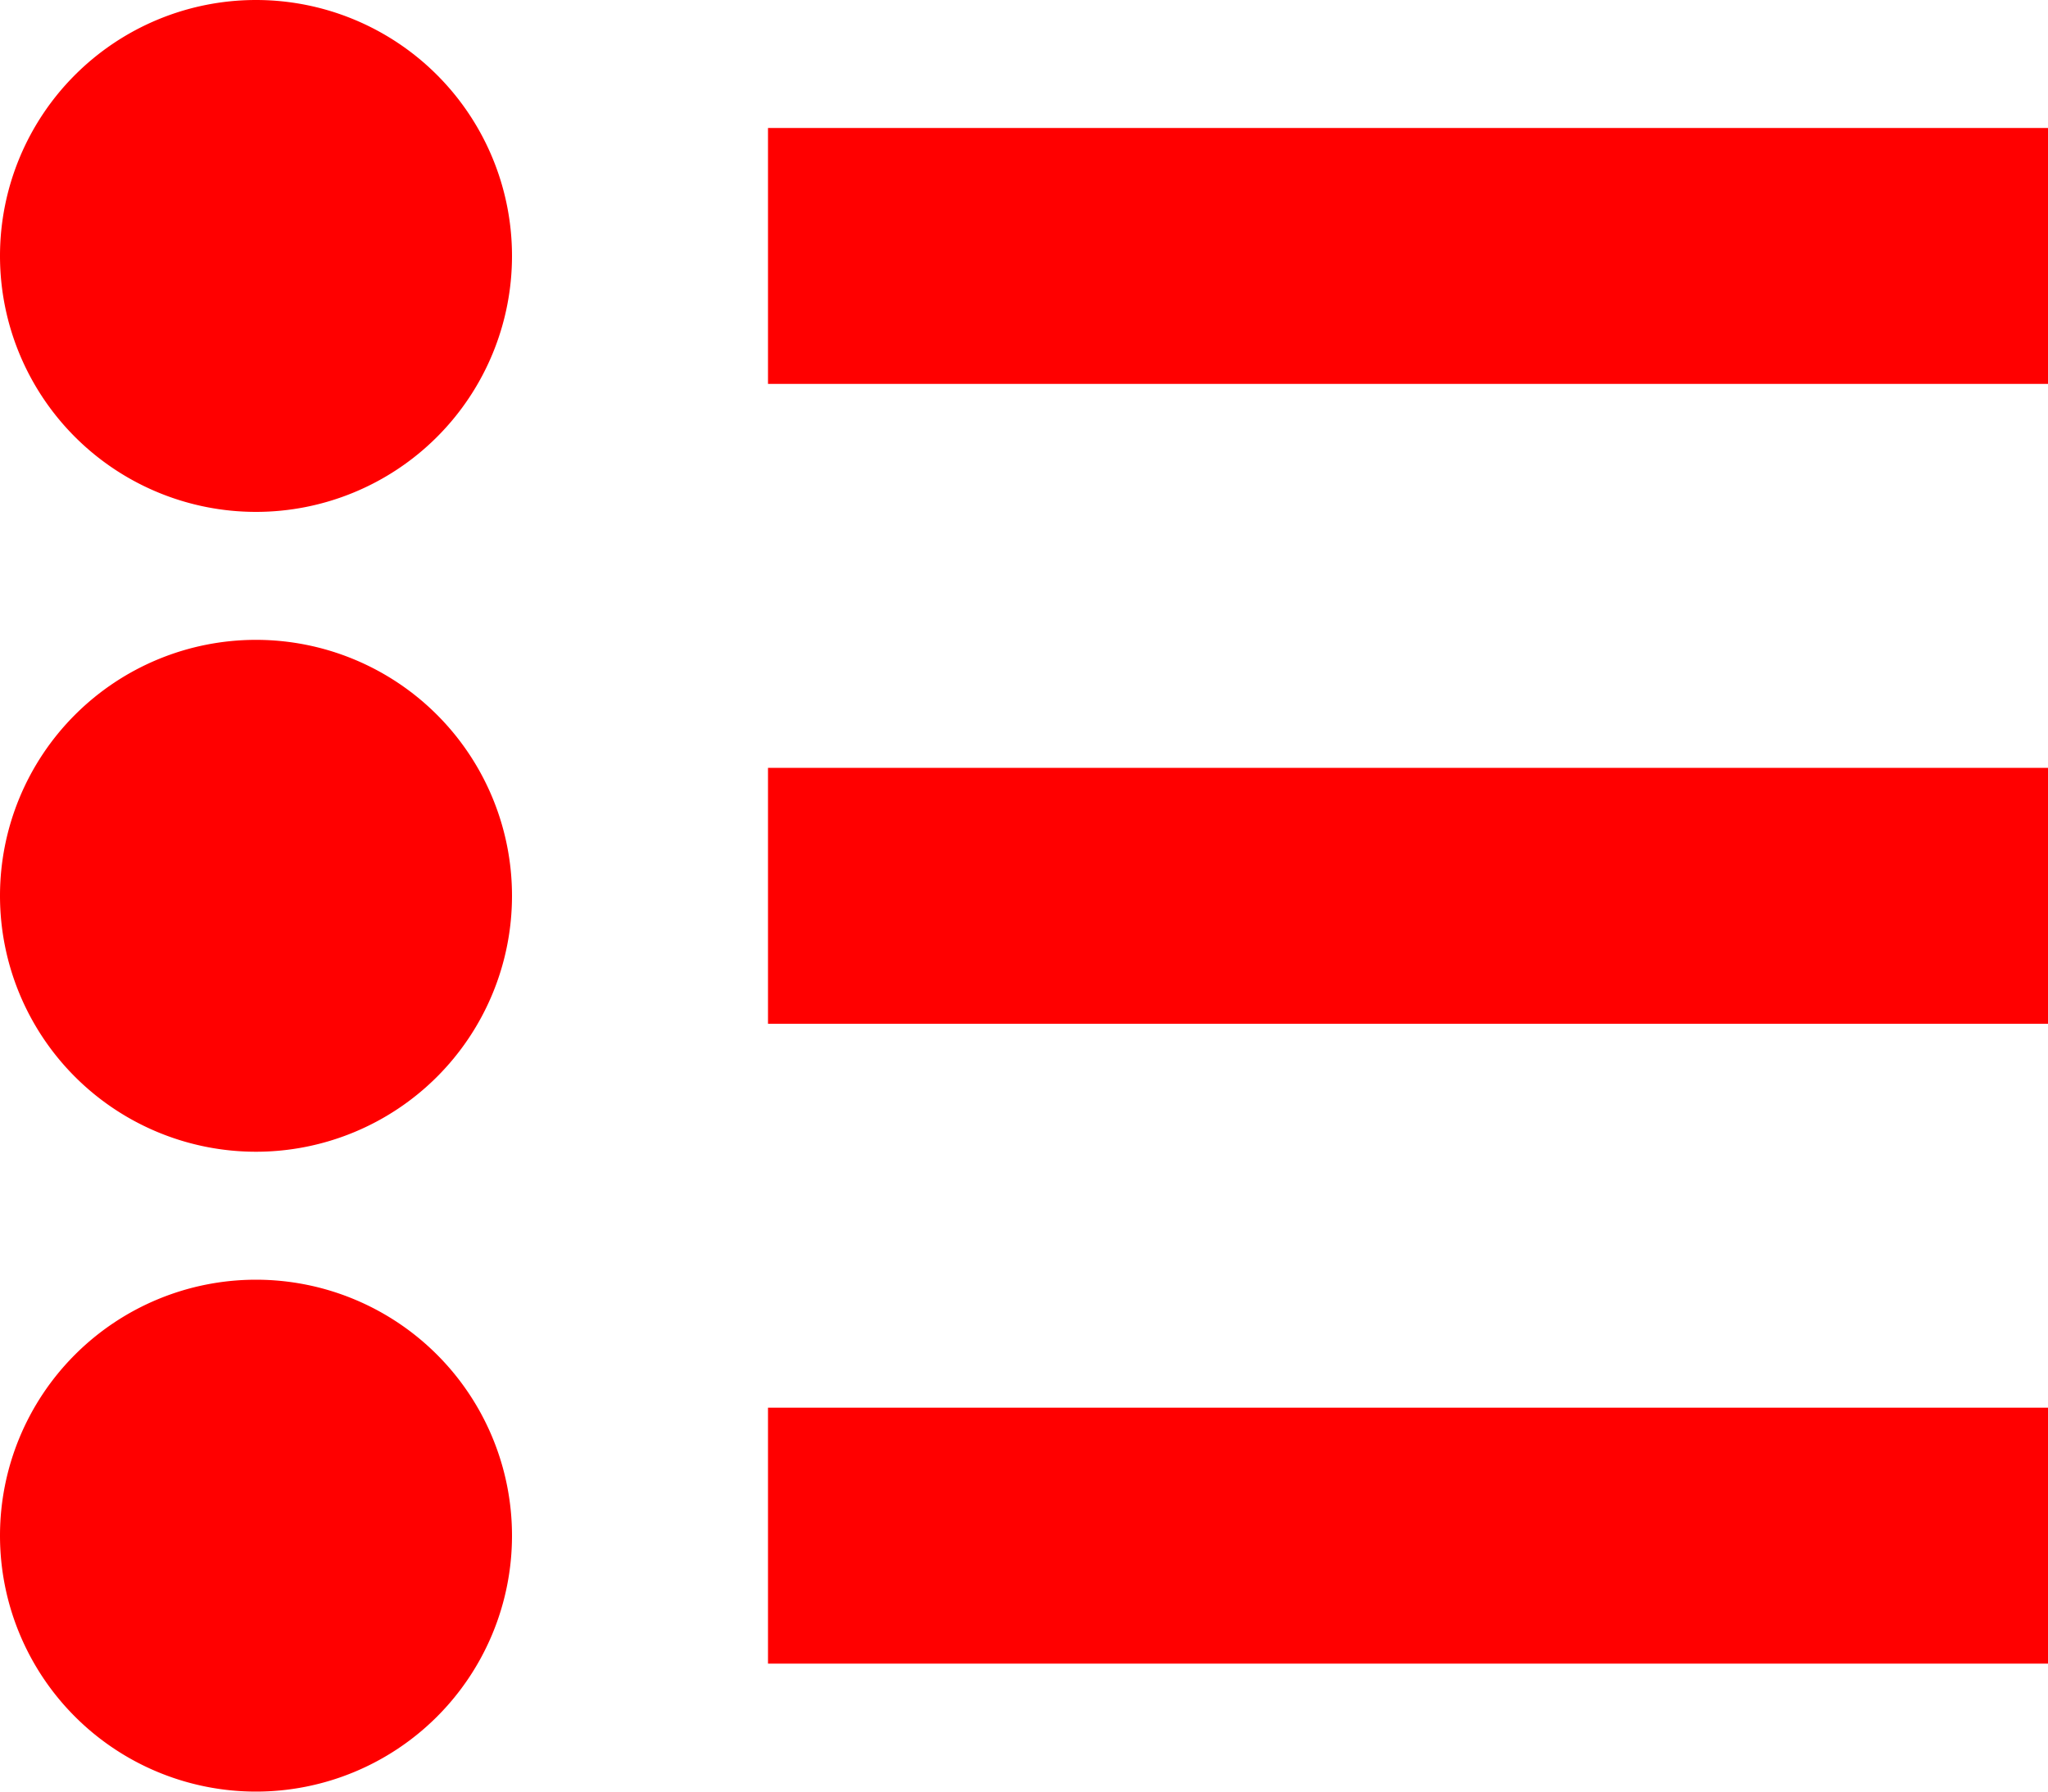 <svg width="16" height="14" viewBox="0 0 16 14" xmlns="http://www.w3.org/2000/svg"><title>B42178D2-68E6-4E71-8F80-11202101E184</title><path d="M2 4a2 2 0 1 0 0-4 2 2 0 0 0 0 4zm0 5a2 2 0 1 0 0-4 2 2 0 0 0 0 4zm0 5a2 2 0 1 0 0-4 2 2 0 0 0 0 4zM6 1h10v2H6V1zm0 5h10v2H6V6zm0 5h10v2H6v-2z" fill="red"/></svg>